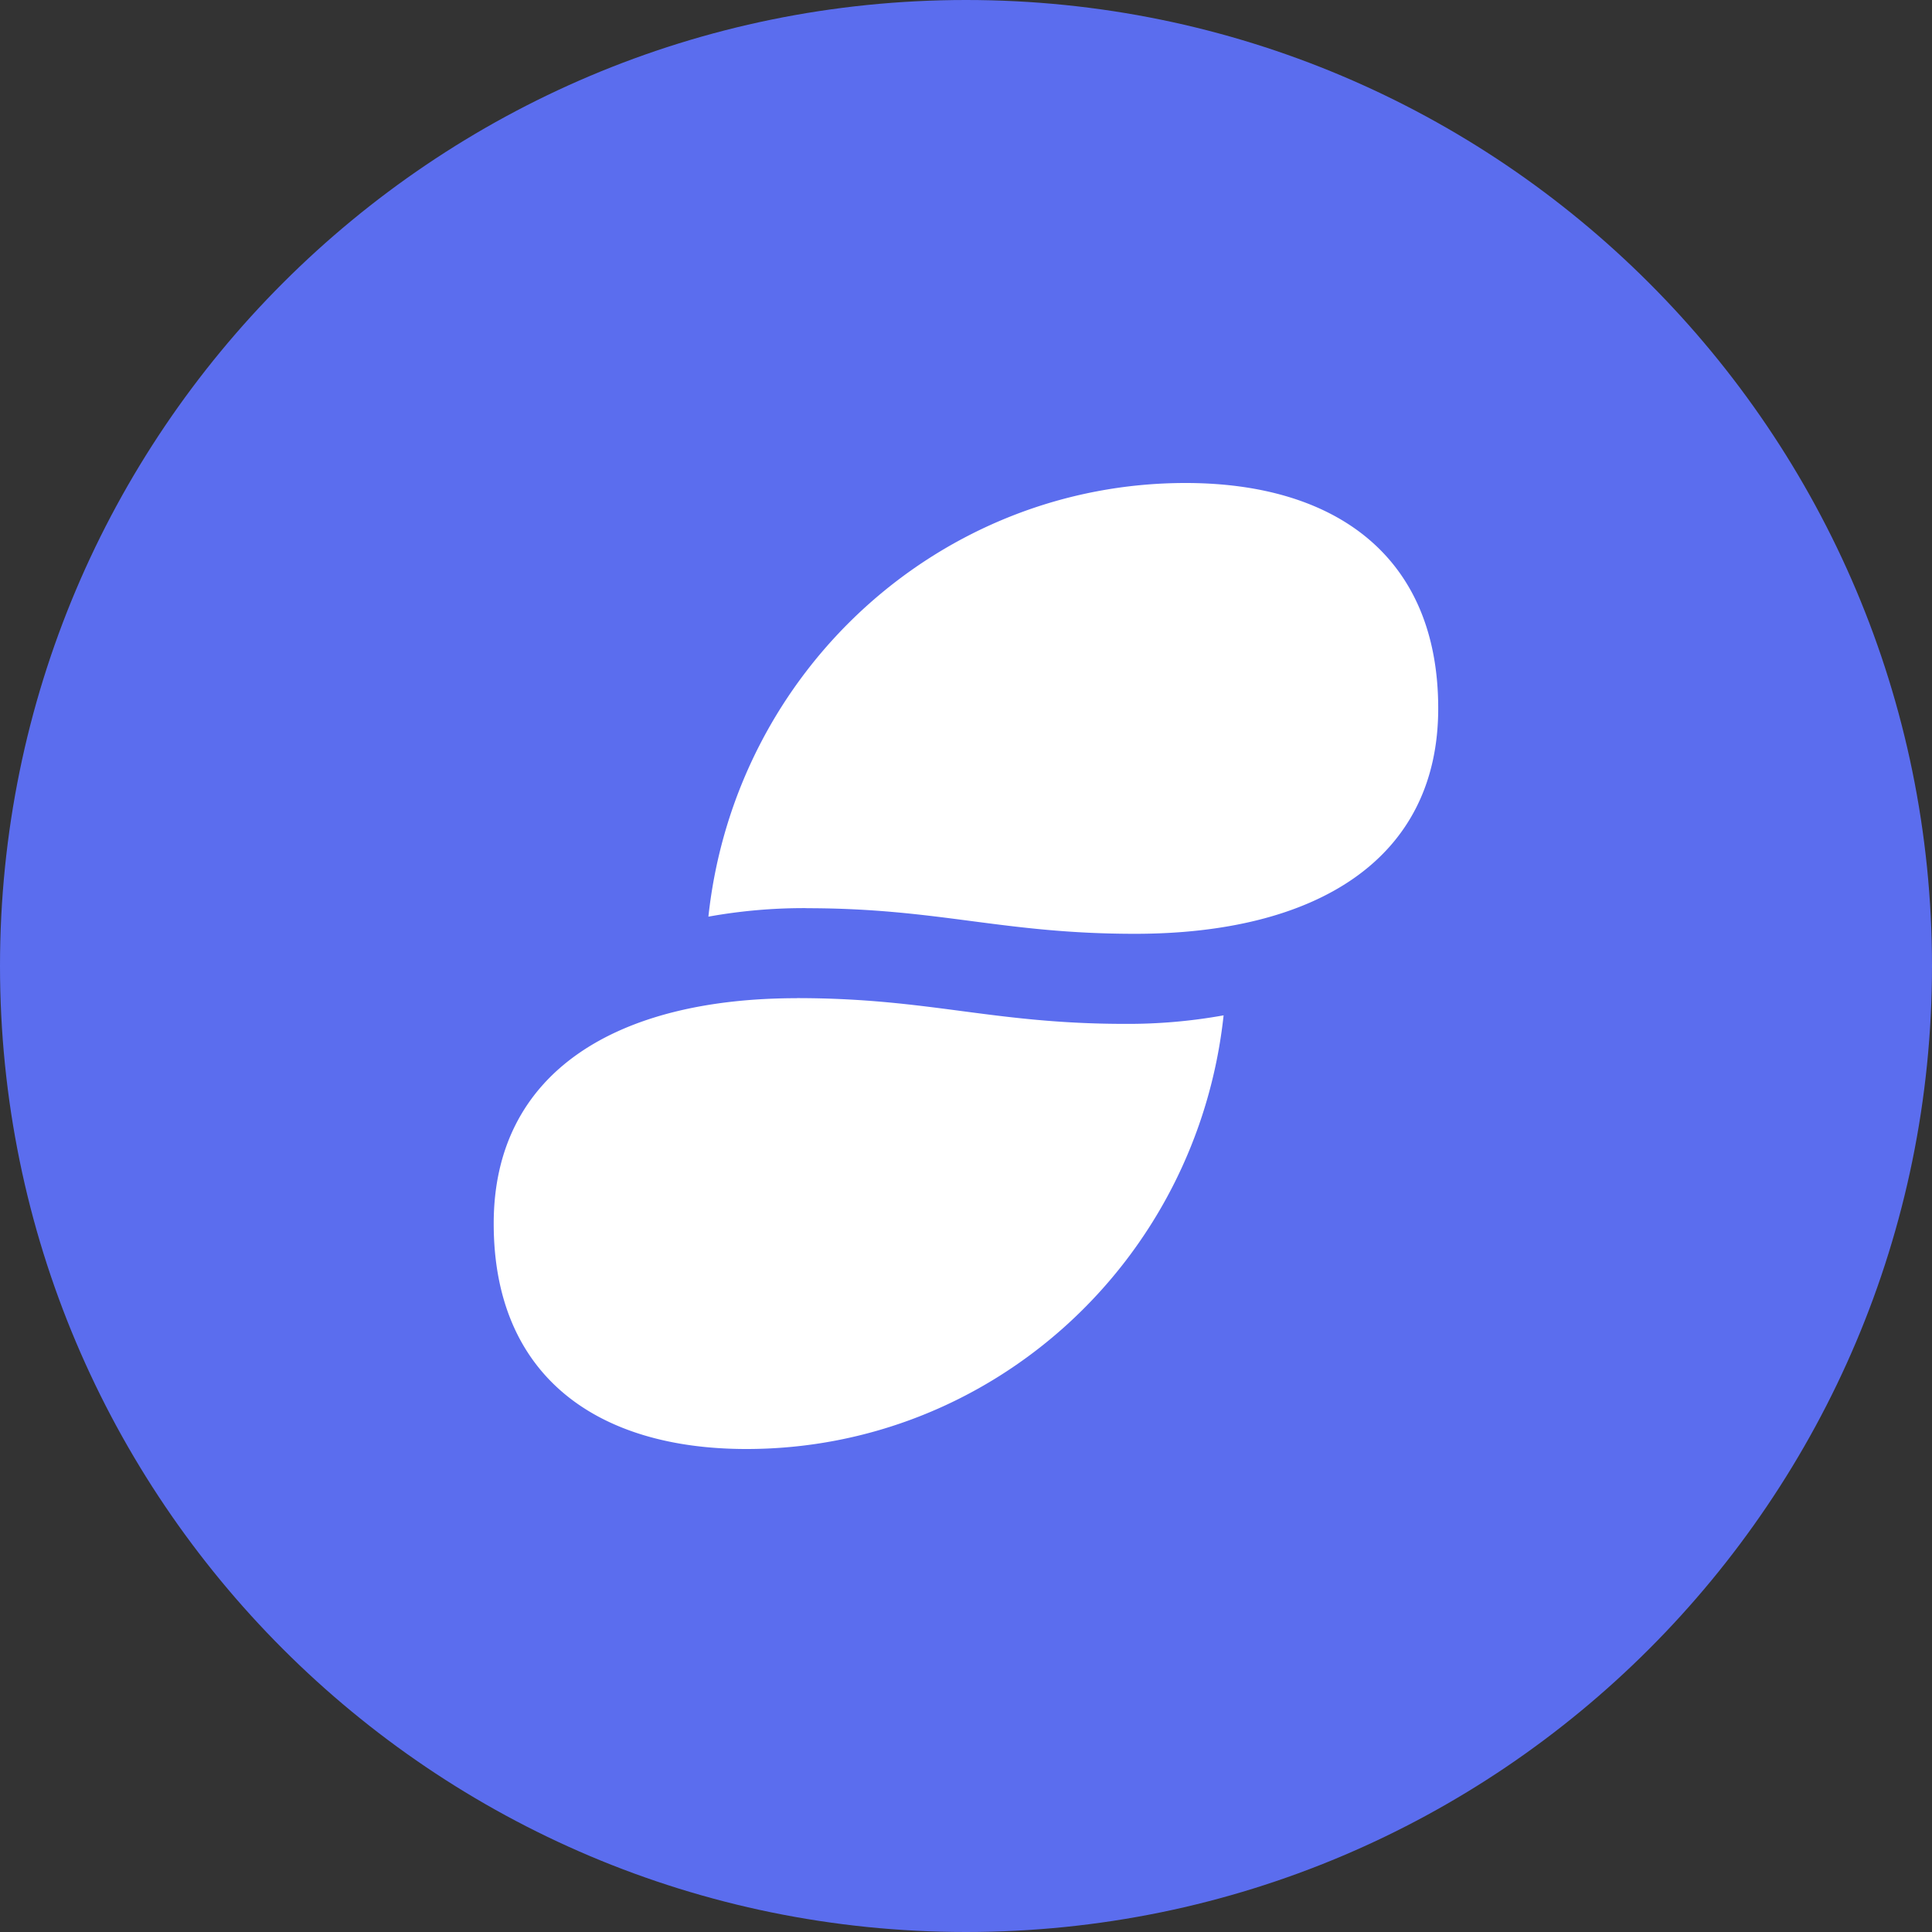 <svg xmlns="http://www.w3.org/2000/svg" fill="none" viewBox="0 0 24 24"><rect x="0" y="0" width="24" height="24" fill="#333333" stroke="none"/><g clip-path="url(#a)"><path fill="#5B6DEE" d="M12 24c6.627 0 12-5.373 12-12S18.627 0 12 0 0 5.373 0 12s5.373 12 12 12"/><path fill="#fff" d="M10.02 11.281a6.7 6.7 0 0 0-1.22.106C9.13 8.322 11.686 6 14.728 6c1.862 0 3.138.912 3.138 2.8s-1.532 2.8-3.766 2.8c-1.65 0-2.43-.318-4.08-.318M9.9 12.4c-2.235 0-3.767.913-3.767 2.8 0 1.888 1.276 2.8 3.139 2.8 3.042 0 5.597-2.32 5.928-5.387a6.7 6.7 0 0 1-1.22.106c-1.65 0-2.431-.32-4.08-.32"/></g><defs><clipPath id="a"><path fill="#fff" d="M0 0h24v24H0z"/></clipPath></defs></svg>